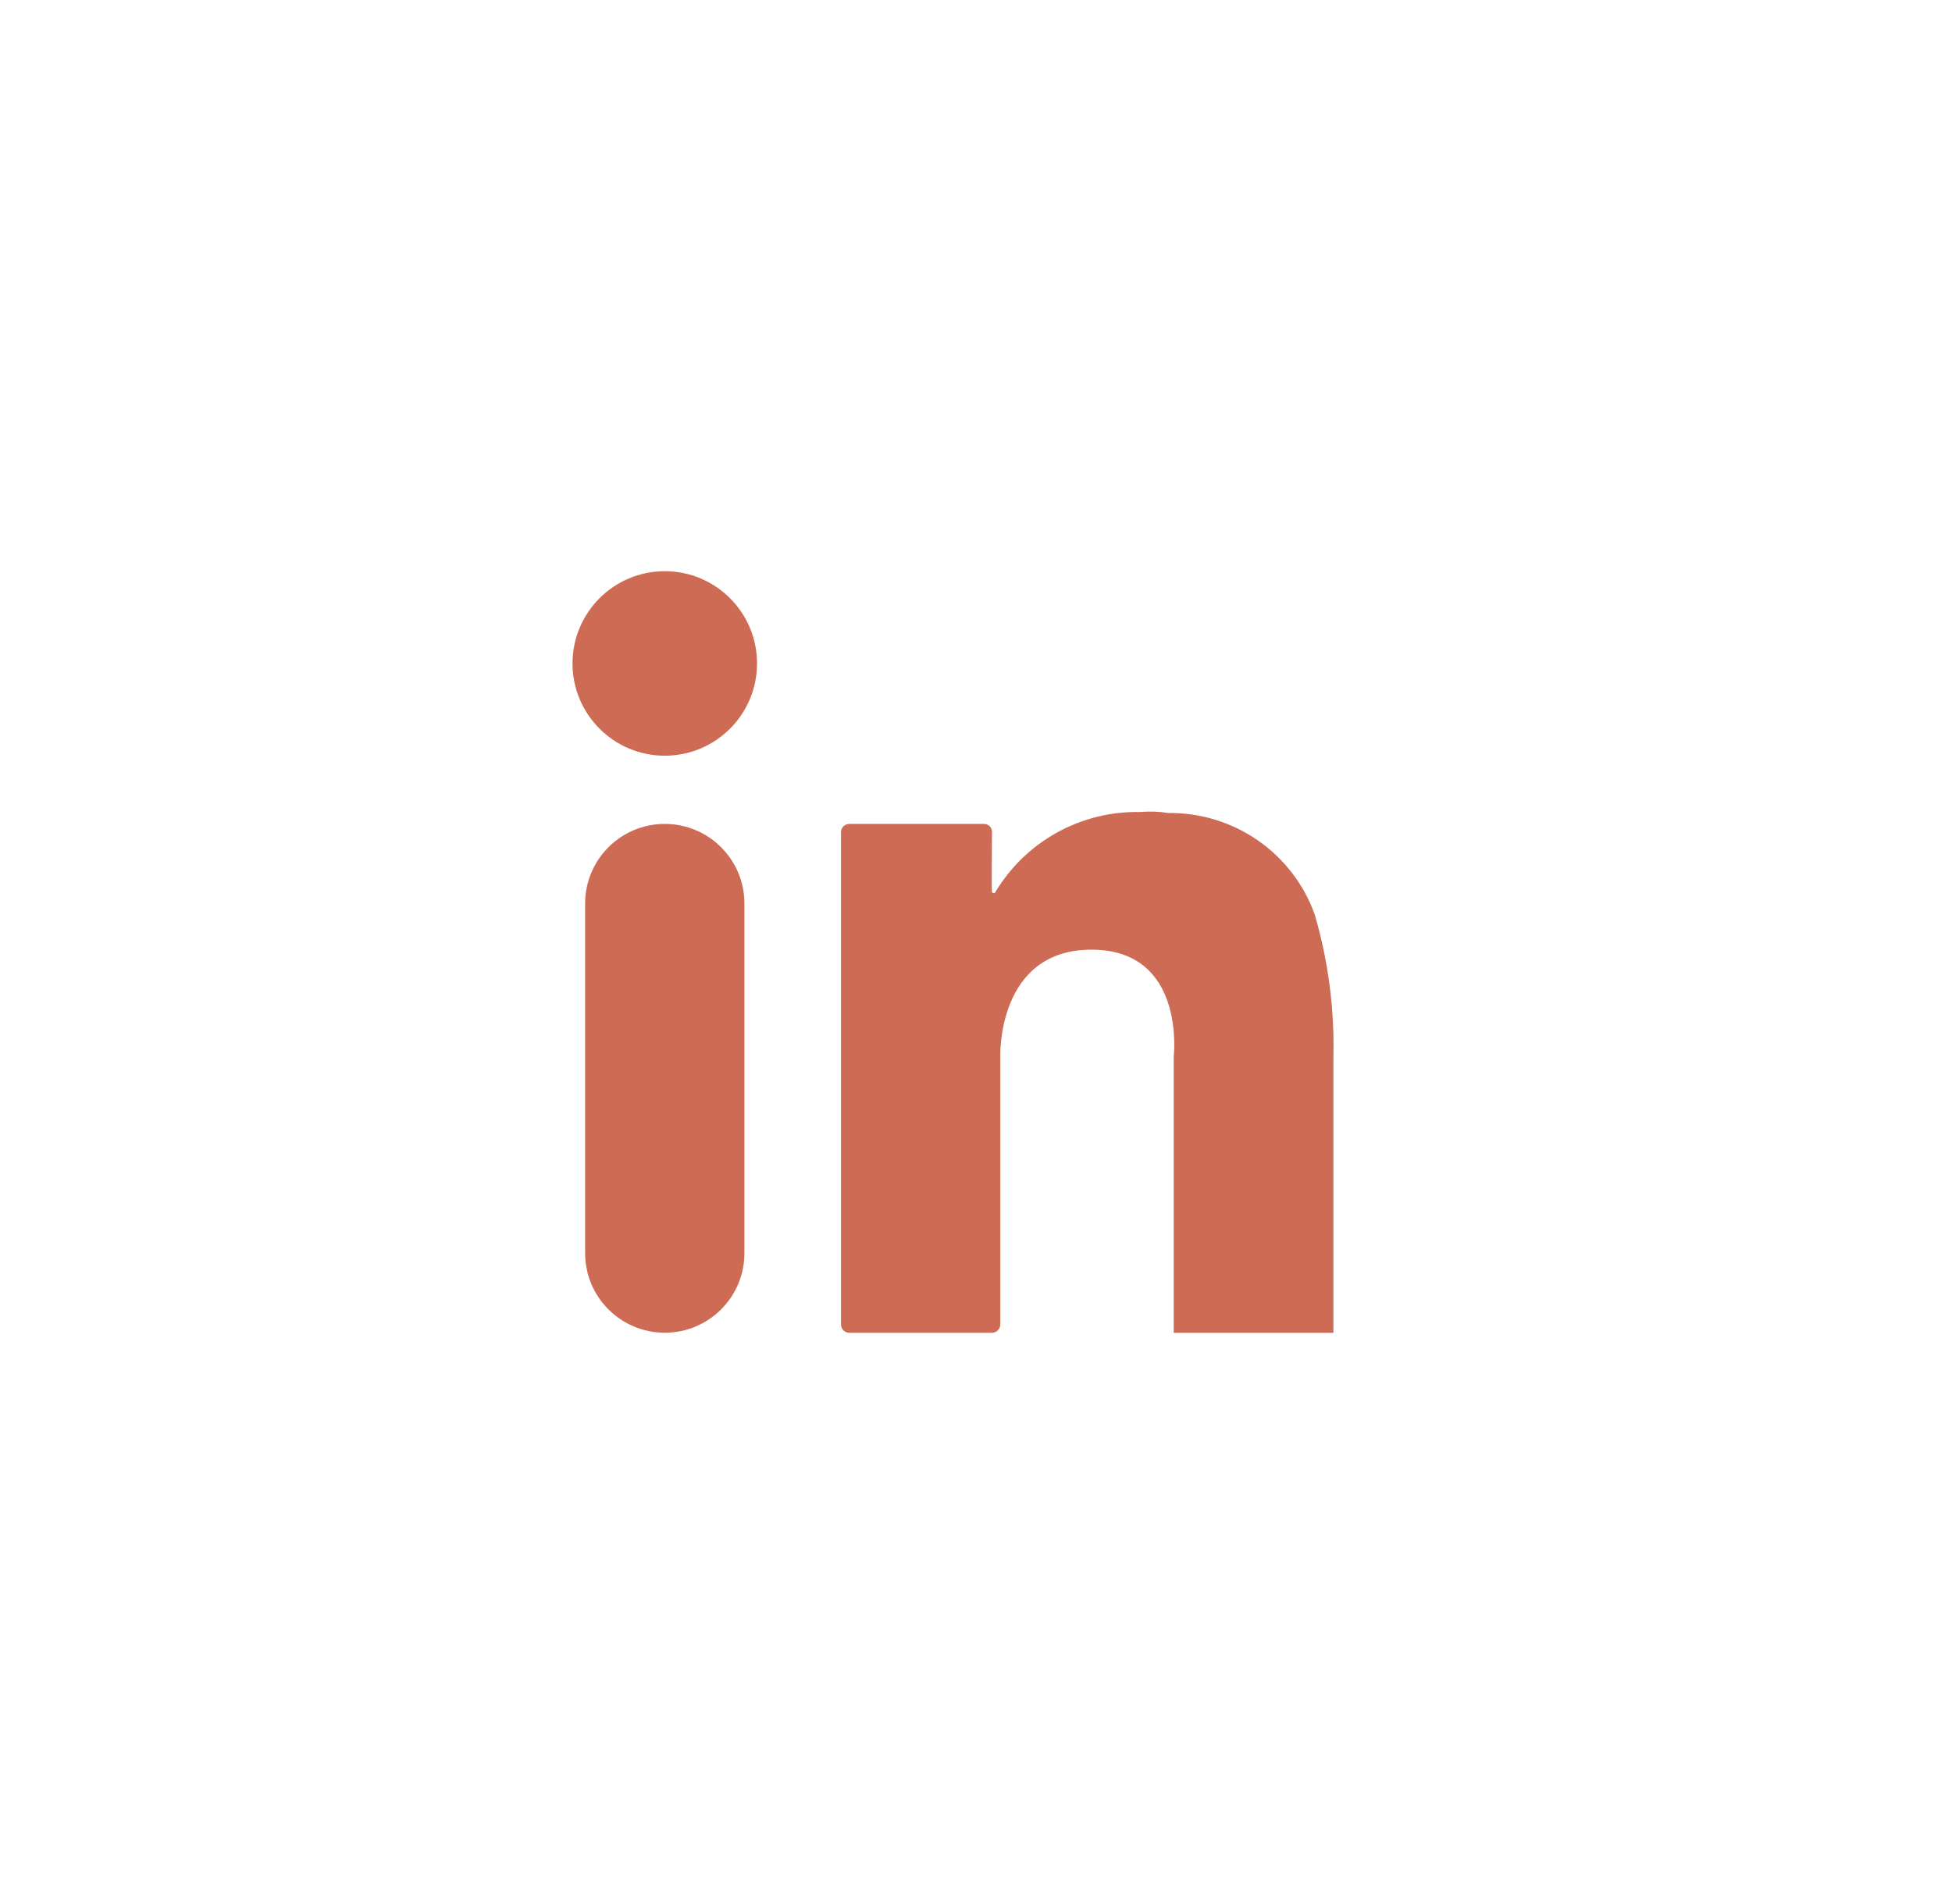<svg width="41" height="40" viewBox="0 0 41 40" fill="none" xmlns="http://www.w3.org/2000/svg">
<path d="M15.636 18.982C15.636 18.058 14.887 17.309 13.963 17.309C13.039 17.309 12.29 18.058 12.29 18.982V26.325C12.29 27.249 13.039 27.998 13.963 27.998C14.887 27.998 15.636 27.249 15.636 26.325V18.982Z" fill="#CD6B55"/>
<path d="M13.963 15.876C15.033 15.876 15.901 15.008 15.901 13.938C15.901 12.868 15.033 12 13.963 12C12.893 12 12.025 12.868 12.025 13.938C12.025 15.008 12.893 15.876 13.963 15.876Z" fill="#CD6B55"/>
<path d="M17.839 17.309H20.671C20.693 17.309 20.716 17.314 20.736 17.323C20.757 17.332 20.775 17.345 20.791 17.361C20.806 17.377 20.818 17.397 20.826 17.418C20.834 17.439 20.837 17.461 20.836 17.484C20.836 17.484 20.825 18.752 20.836 18.749C20.847 18.746 20.878 18.785 20.902 18.749C21.215 18.224 21.66 17.791 22.194 17.494C22.727 17.198 23.33 17.047 23.941 17.059C24.14 17.041 24.341 17.048 24.538 17.08C25.21 17.071 25.869 17.272 26.421 17.656C26.973 18.039 27.392 18.586 27.617 19.219C27.898 20.186 28.03 21.19 28.007 22.197V28H24.653V22.197C24.653 22.197 24.917 19.951 22.925 19.951C20.934 19.951 21.01 22.197 21.01 22.197V27.824C21.01 27.871 20.991 27.915 20.958 27.948C20.926 27.981 20.881 27.999 20.835 27.999H17.839C17.793 27.999 17.748 27.981 17.715 27.948C17.683 27.915 17.664 27.871 17.664 27.824V17.481C17.665 17.435 17.683 17.391 17.716 17.359C17.749 17.327 17.793 17.309 17.839 17.309Z" fill="#CD6B55"/>
</svg>
